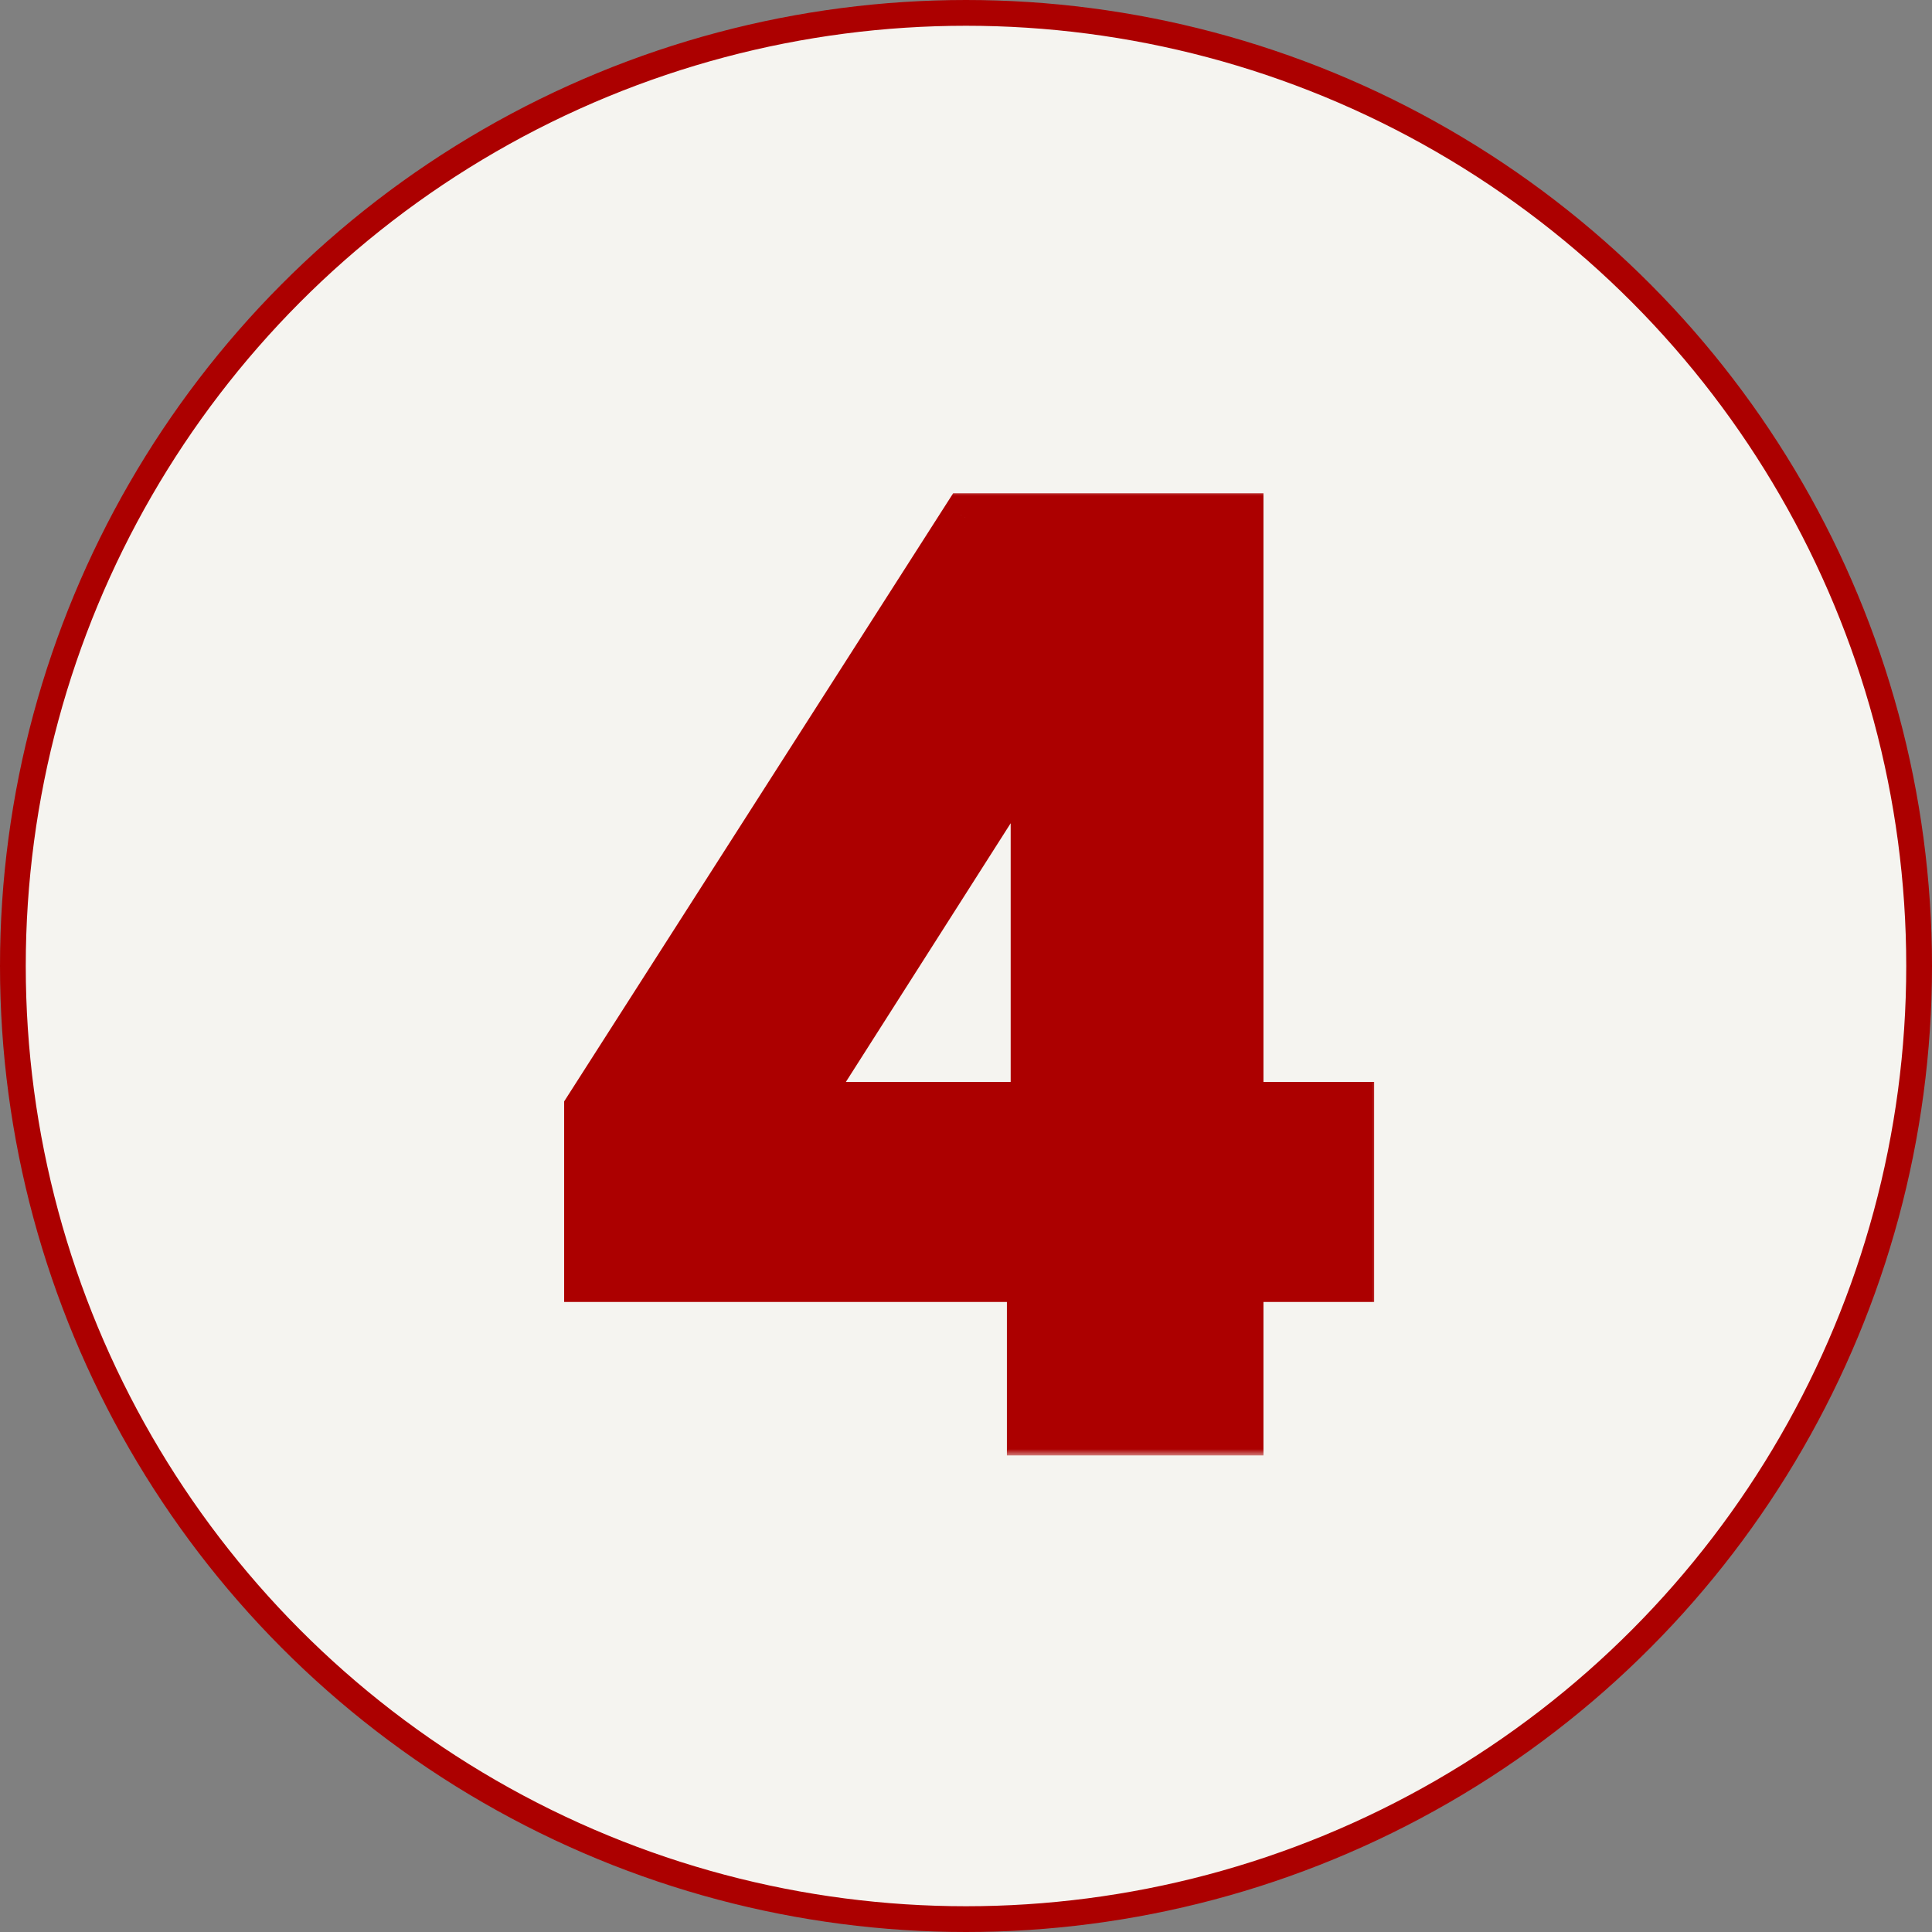 <svg width="150" height="150" viewBox="0 0 150 150" fill="none" xmlns="http://www.w3.org/2000/svg">
<rect x="0" y="0" width="150" height="150" fill="#808080" stroke="none"/>
<circle cx="75" cy="75" r="74" fill="#F5F4F0" stroke="#AC0000" stroke-width="2"/>
<mask id="path-2-outside-1_26_995" maskUnits="userSpaceOnUse" x="43" y="38" width="64" height="75" fill="black">
<rect fill="white" x="43" y="38" width="64" height="75"/>
<path d="M45.801 99.086V86.098L75.098 40.297H96.094V86H104.688V99.086H96.094V111H80.176V99.086H45.801ZM62.402 86H80.469V57.973H79.883L62.402 85.414V86Z"/>
</mask>
<path d="M45.801 99.086V86.098L75.098 40.297H96.094V86H104.688V99.086H96.094V111H80.176V99.086H45.801ZM62.402 86H80.469V57.973H79.883L62.402 85.414V86Z" fill="#AC0000"/>
<path d="M45.801 99.086H43.801V101.086H45.801V99.086ZM45.801 86.098L44.116 85.02L43.801 85.513V86.098H45.801ZM75.098 40.297V38.297H74.003L73.413 39.219L75.098 40.297ZM96.094 40.297H98.094V38.297H96.094V40.297ZM96.094 86H94.094V88H96.094V86ZM104.688 86H106.688V84H104.688V86ZM104.688 99.086V101.086H106.688V99.086H104.688ZM96.094 99.086V97.086H94.094V99.086H96.094ZM96.094 111V113H98.094V111H96.094ZM80.176 111H78.176V113H80.176V111ZM80.176 99.086H82.176V97.086H80.176V99.086ZM62.402 86H60.402V88H62.402V86ZM80.469 86V88H82.469V86H80.469ZM80.469 57.973H82.469V55.973H80.469V57.973ZM79.883 57.973V55.973H78.785L78.196 56.898L79.883 57.973ZM62.402 85.414L60.715 84.34L60.402 84.831V85.414H62.402ZM47.801 99.086V86.098H43.801V99.086H47.801ZM47.486 87.175L76.782 41.375L73.413 39.219L44.116 85.02L47.486 87.175ZM75.098 42.297H96.094V38.297H75.098V42.297ZM94.094 40.297V86H98.094V40.297H94.094ZM96.094 88H104.688V84H96.094V88ZM102.688 86V99.086H106.688V86H102.688ZM104.688 97.086H96.094V101.086H104.688V97.086ZM94.094 99.086V111H98.094V99.086H94.094ZM96.094 109H80.176V113H96.094V109ZM82.176 111V99.086H78.176V111H82.176ZM80.176 97.086H45.801V101.086H80.176V97.086ZM62.402 88H80.469V84H62.402V88ZM82.469 86V57.973H78.469V86H82.469ZM80.469 55.973H79.883V59.973H80.469V55.973ZM78.196 56.898L60.715 84.34L64.089 86.489L81.57 59.047L78.196 56.898ZM60.402 85.414V86H64.402V85.414H60.402Z" fill="#AC0000" mask="url(#path-2-outside-1_26_995)"/>
</svg>
